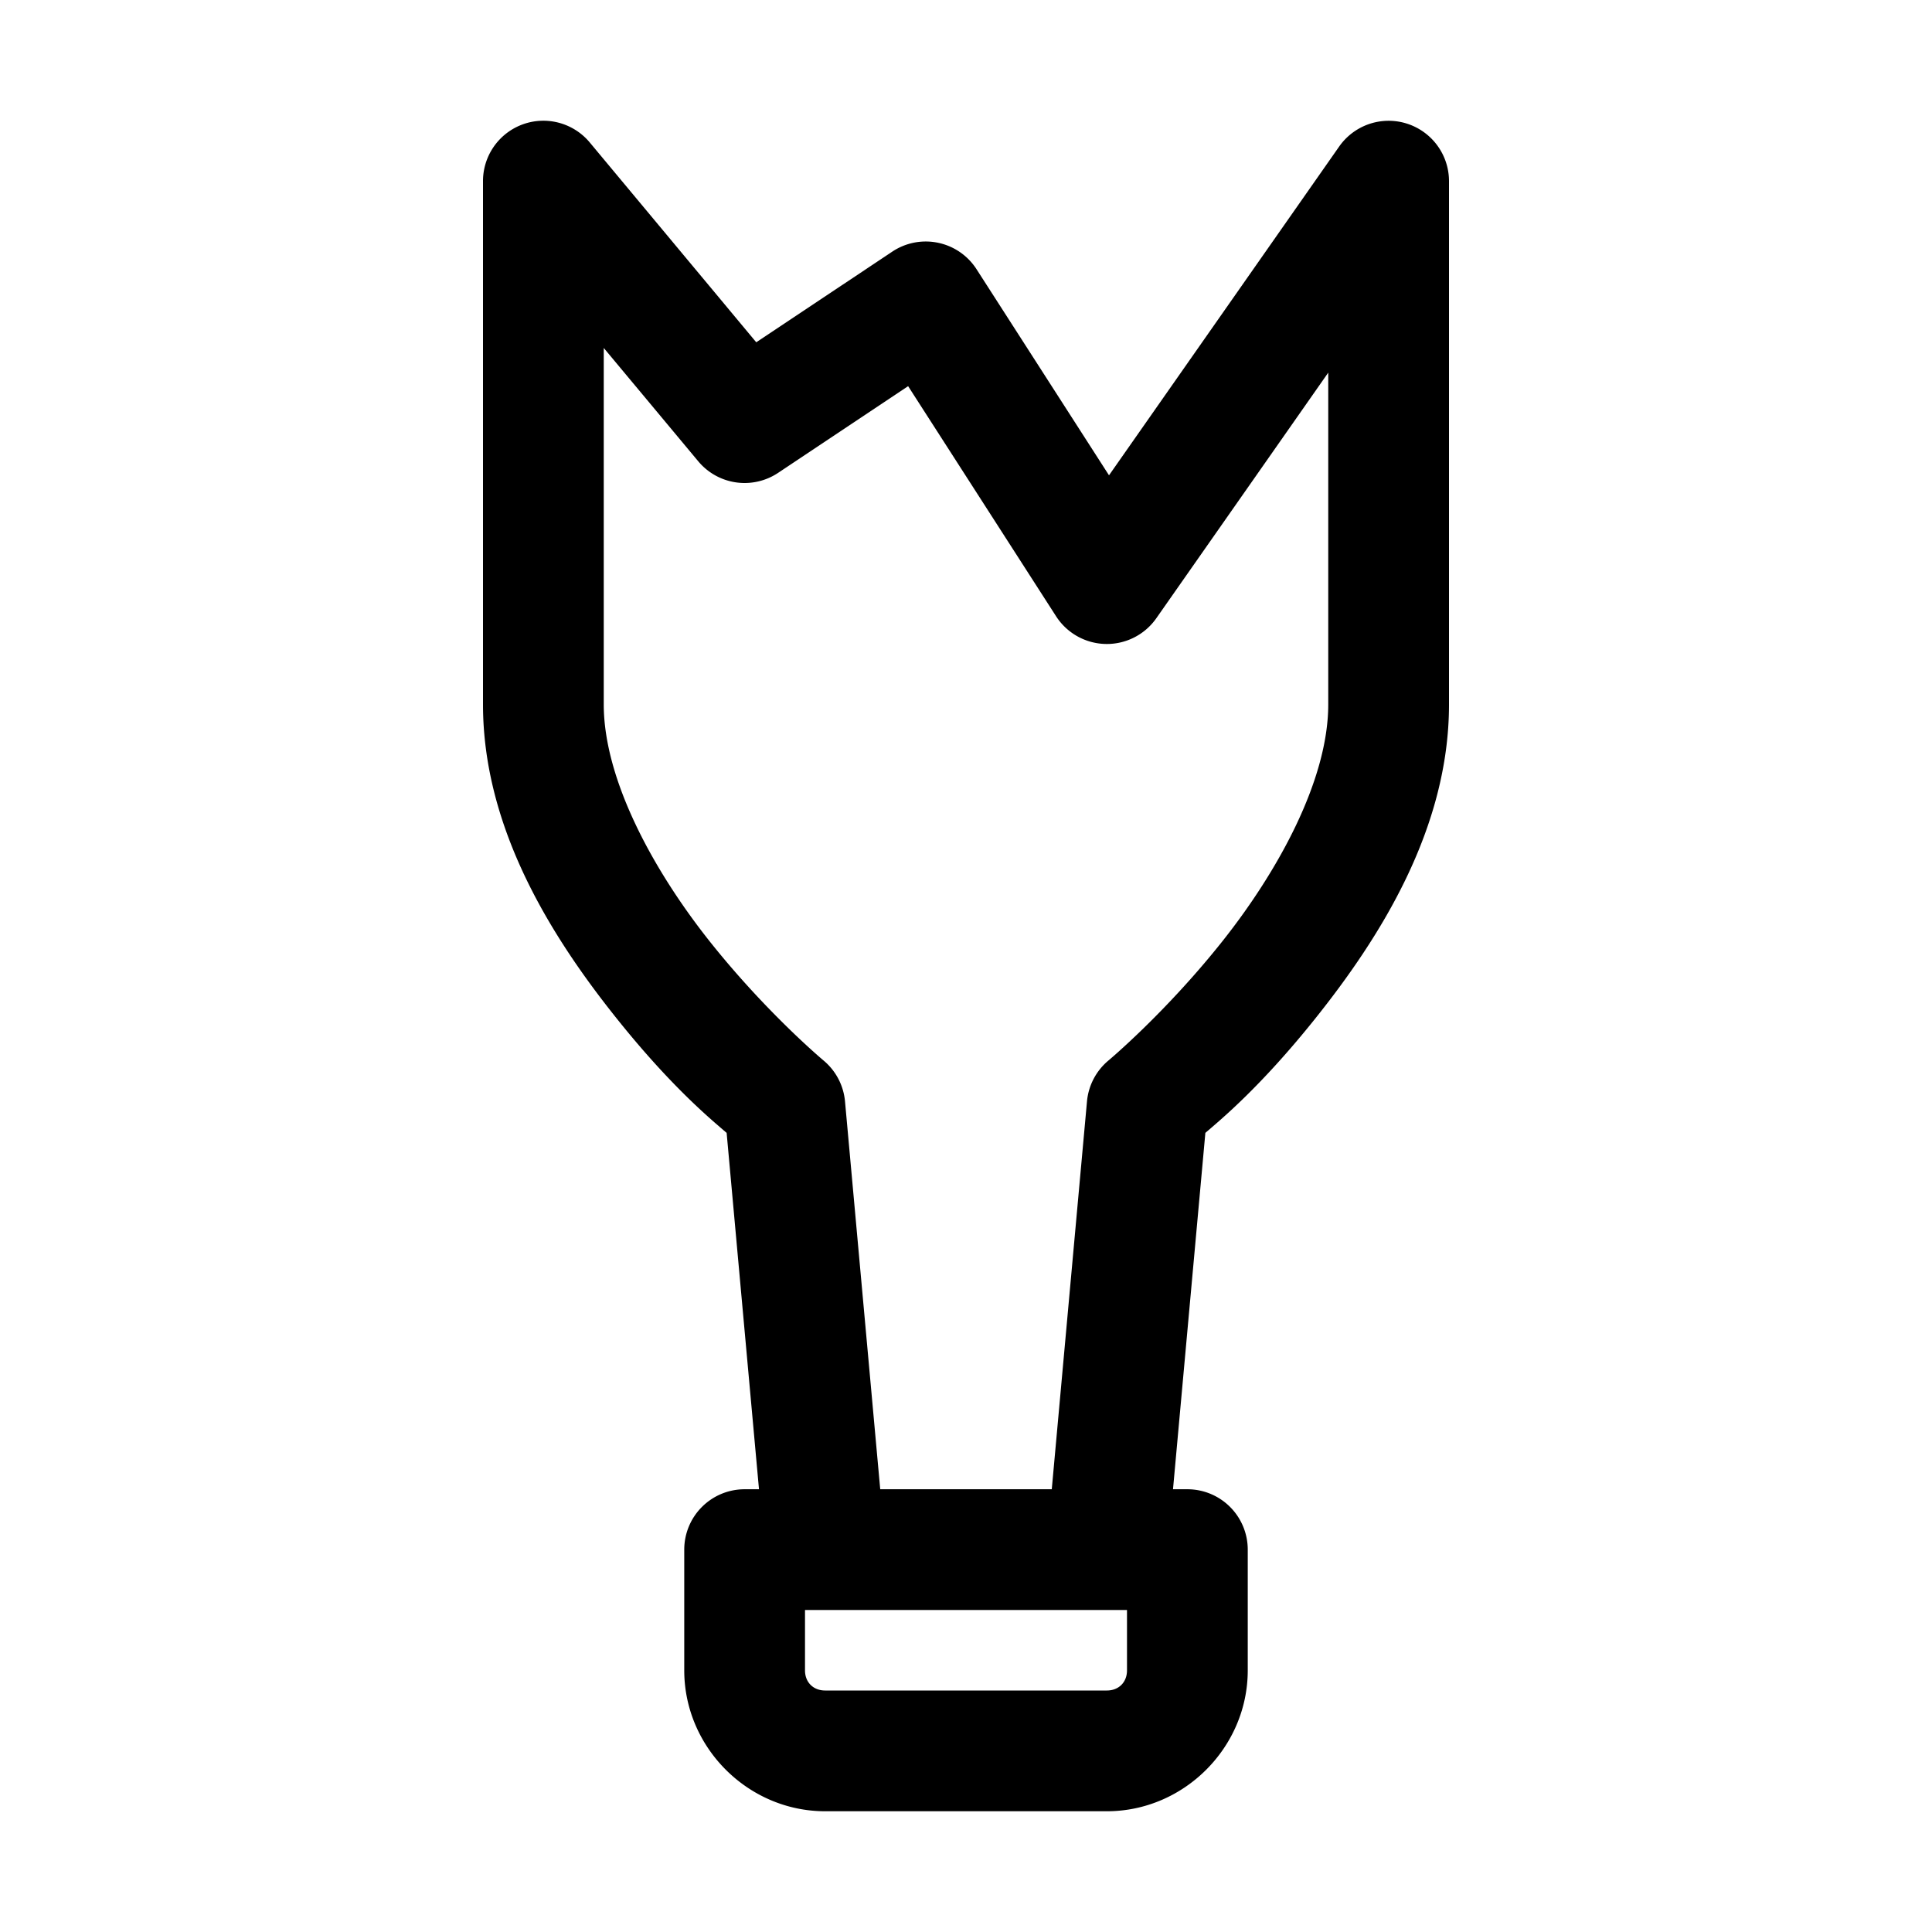 ﻿<?xml version="1.0" encoding="utf-8"?>
<svg xmlns="http://www.w3.org/2000/svg" viewBox="0 0 48 48" width="144" height="144">
  <path d="M13.463 3 A 1.5 1.5 0 0 0 12 4.5L12 17.5C12 20.6 13.727 23.311 15.328 25.312C16.687 27.011 17.671 27.816 18.053 28.146L18.857 37L18.5 37 A 1.5 1.5 0 0 0 17 38.5L17 41.5C17 43.415 18.585 45 20.5 45L27.5 45C29.415 45 31 43.415 31 41.5L31 38.5 A 1.5 1.5 0 0 0 29.5 37L29.143 37L29.947 28.146C30.329 27.816 31.313 27.011 32.672 25.312C34.273 23.311 36 20.6 36 17.5L36 4.5 A 1.5 1.5 0 0 0 33.271 3.641L27.553 11.809L24.262 6.689 A 1.5 1.5 0 0 0 22.168 6.252L18.789 8.504L14.652 3.539 A 1.5 1.5 0 0 0 13.463 3 z M 15 8.645L17.348 11.461 A 1.5 1.5 0 0 0 19.332 11.748L22.562 9.594L26.238 15.311 A 1.5 1.5 0 0 0 28.729 15.359L33 9.258L33 17.5C33 19.4 31.727 21.689 30.328 23.438C28.93 25.186 27.539 26.348 27.539 26.348 A 1.5 1.5 0 0 0 27.006 27.363L26.131 37L21.869 37L20.994 27.363 A 1.5 1.5 0 0 0 20.461 26.348C20.461 26.348 19.07 25.186 17.672 23.438C16.273 21.689 15 19.4 15 17.5L15 8.645 z M 20 40L20.5 40L27.5 40L28 40L28 41.5C28 41.795 27.795 42 27.5 42L20.5 42C20.205 42 20 41.795 20 41.5L20 40 z" fill="#000" />
</svg>